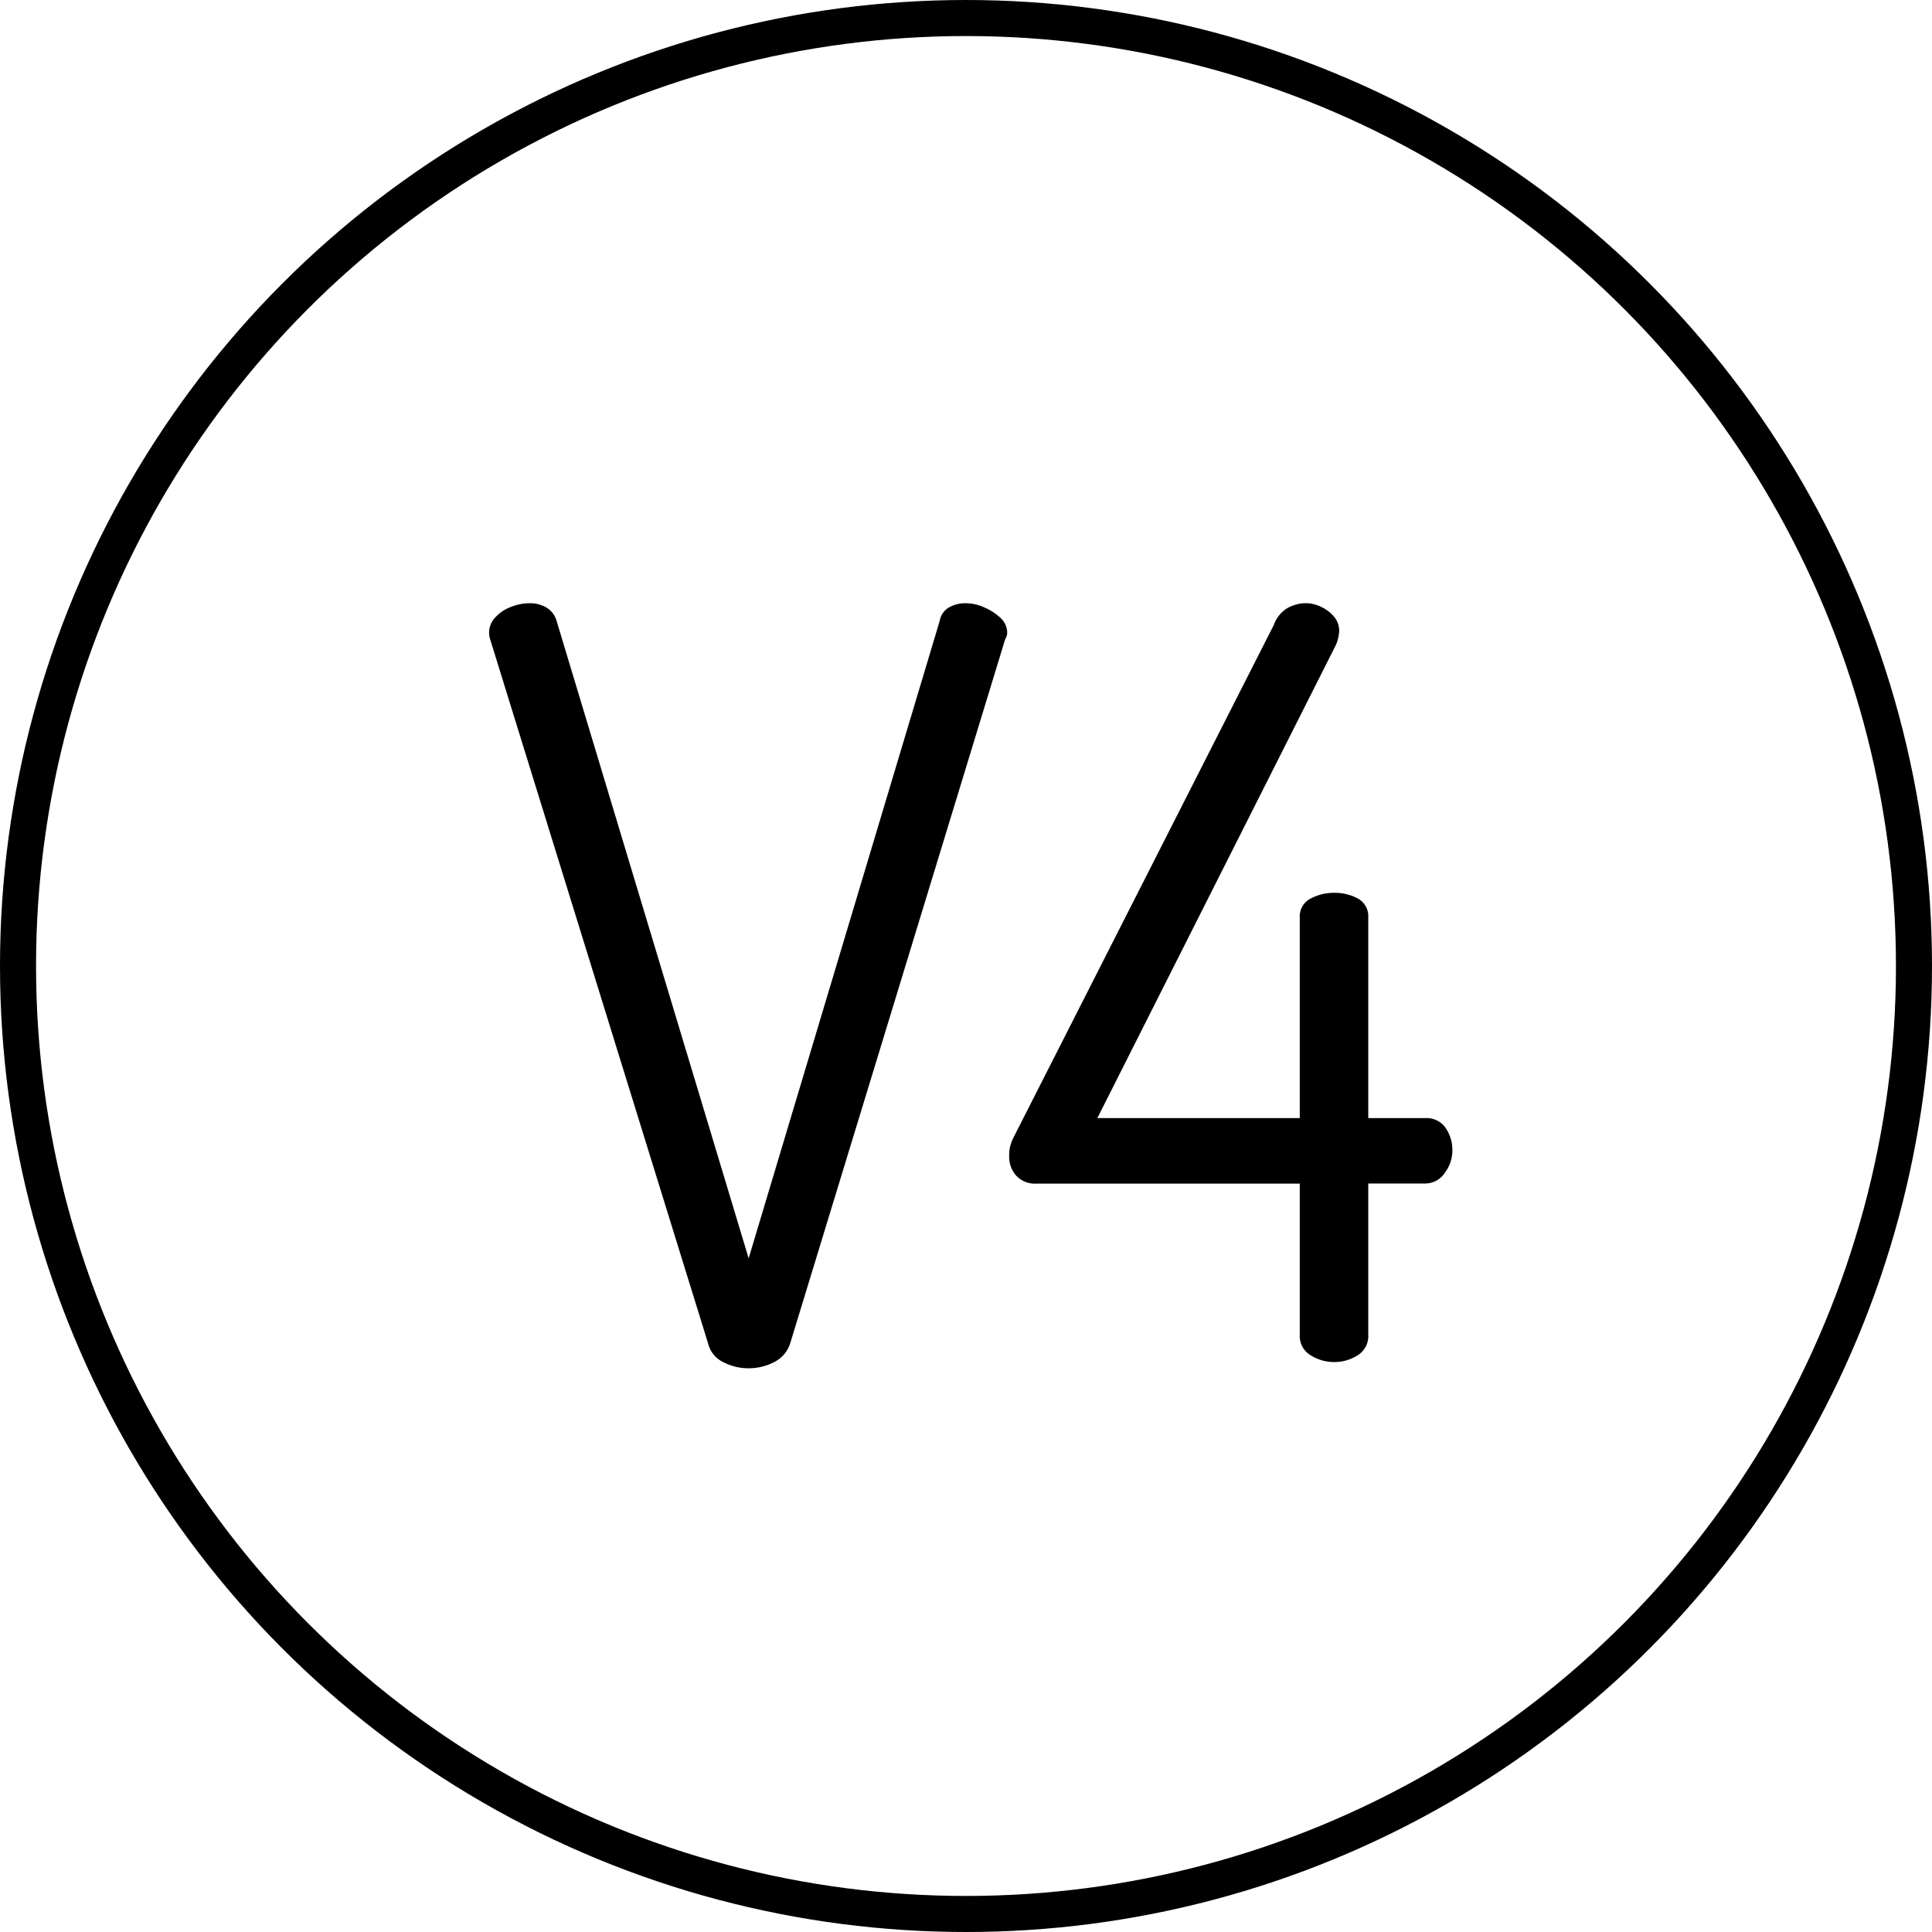 <svg xmlns="http://www.w3.org/2000/svg" viewBox="0 0 268 268"><defs><style>.cls-1{fill:none;stroke:#000;stroke-miterlimit:10;stroke-width:5px;}</style></defs><g id="Capa_2" data-name="Capa 2"><g id="Capa_1-2" data-name="Capa 1"><path d="M103.83,189.8a7.54,7.54,0,0,1-3.52-.86,3.89,3.89,0,0,1-2.09-2.6L68,88.71a3.07,3.07,0,0,1-.15-1,3,3,0,0,1,.87-2.08,5.47,5.47,0,0,1,2.16-1.44,7,7,0,0,1,2.59-.51,4.49,4.49,0,0,1,2.3.58,3.16,3.16,0,0,1,1.44,1.87l26.64,88.42,26.5-88.42a2.68,2.68,0,0,1,1.29-1.87,4.53,4.53,0,0,1,2.31-.58,6.24,6.24,0,0,1,2.59.58,7.79,7.79,0,0,1,2.23,1.44,2.78,2.78,0,0,1,.94,2.16,1.59,1.59,0,0,1-.07.36,3.85,3.85,0,0,1-.22.5l-29.81,97.63a4.41,4.41,0,0,1-2.23,2.6A7.58,7.58,0,0,1,103.83,189.8Z"/><path d="M185.05,188.94a6.1,6.1,0,0,1-3.24-.94,3.08,3.08,0,0,1-1.51-2.81v-21H143.72a3.55,3.55,0,0,1-2.73-1.08,3.92,3.92,0,0,1-1-2.81,5.24,5.24,0,0,1,.14-1.3,6.23,6.23,0,0,1,.43-1.15L176.7,86.69a4.45,4.45,0,0,1,1.94-2.37,5.37,5.37,0,0,1,2.52-.65,4.89,4.89,0,0,1,2.09.51,5.11,5.11,0,0,1,1.8,1.36,3.07,3.07,0,0,1,.72,2,5.84,5.84,0,0,1-.43,1.87L152.22,155.1H180.3V127.3a2.77,2.77,0,0,1,1.51-2.66,6.87,6.87,0,0,1,3.24-.79,6.72,6.72,0,0,1,3.31.79,2.8,2.8,0,0,1,1.44,2.66v27.8h7.92a3.18,3.18,0,0,1,2.81,1.36,5.42,5.42,0,0,1,.94,3.1,5.17,5.17,0,0,1-1.08,3.17,3.23,3.23,0,0,1-2.67,1.44H189.8v21a3.12,3.12,0,0,1-1.44,2.81A6,6,0,0,1,185.05,188.94Z"/><circle class="cls-1" cx="134" cy="134" r="131.5"/></g></g></svg>